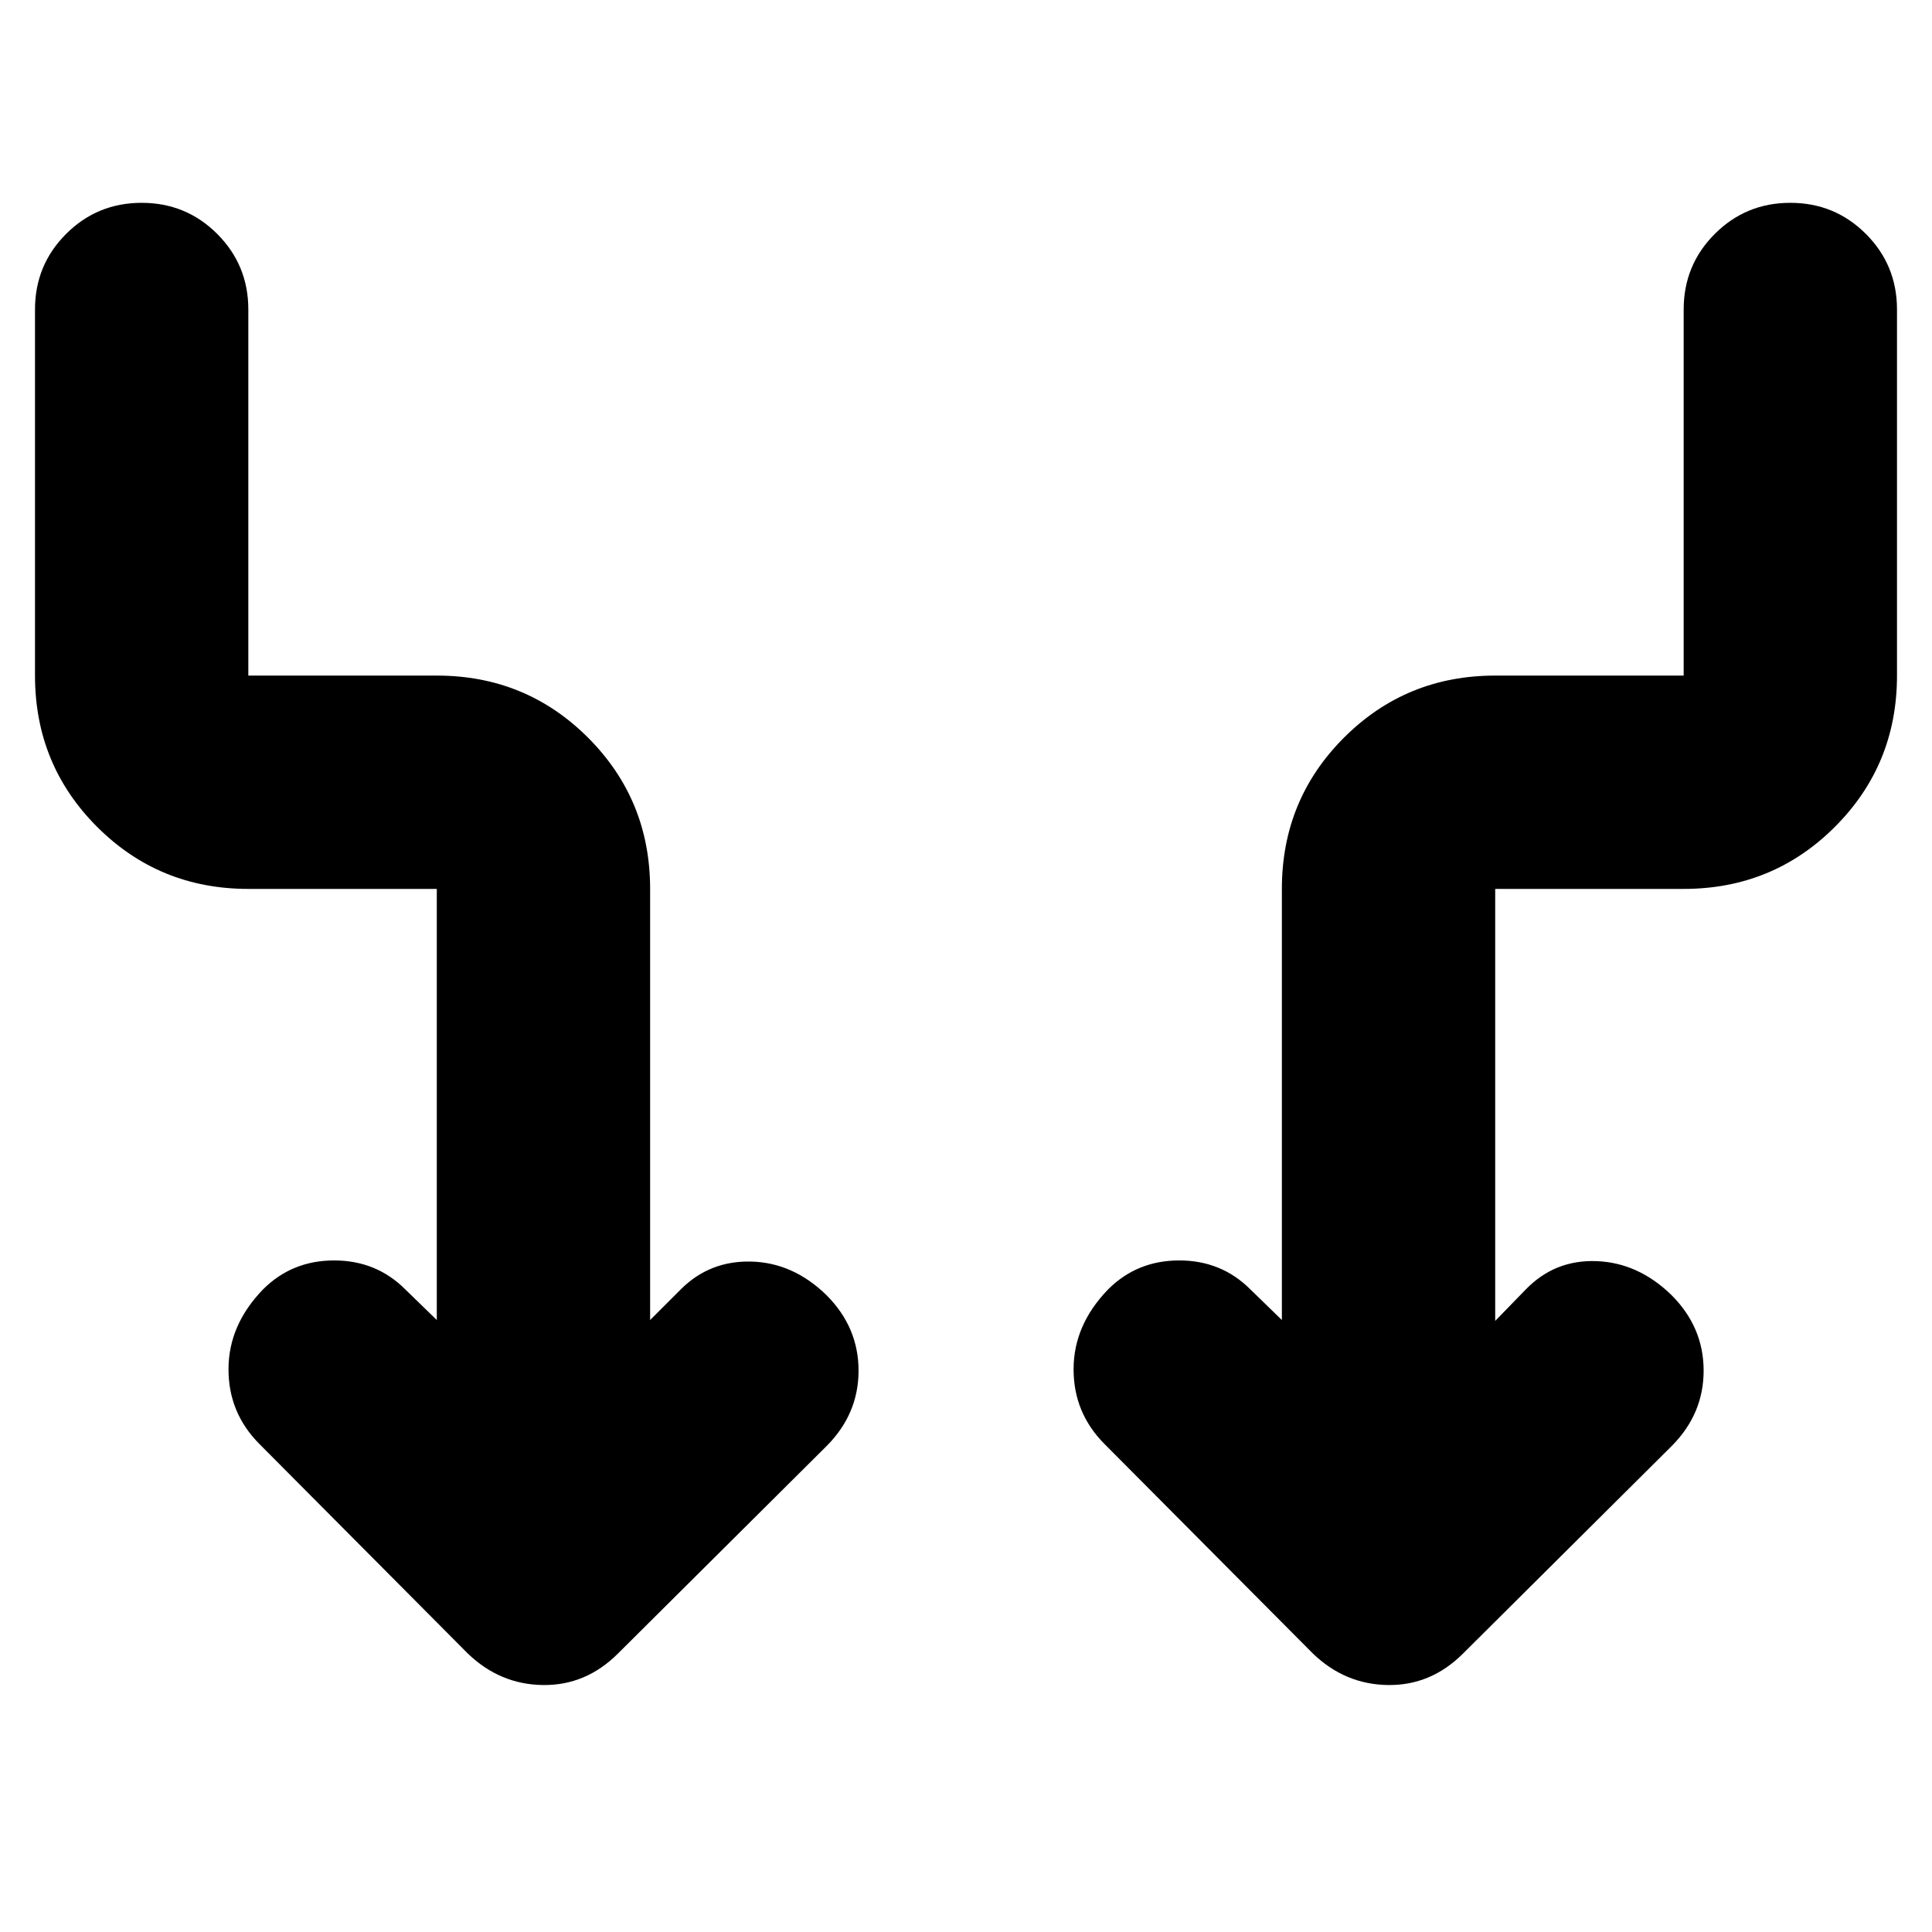 <svg xmlns="http://www.w3.org/2000/svg" height="24" viewBox="0 -960 960 960" width="24"><path d="M217.041-304.089v-214.215h-93.65q-44.305 0-75.153-30.848-30.848-30.849-30.848-75.154v-181.912q0-22.087 15.457-37.544 15.457-15.456 37.544-15.456 22.087 0 37.544 15.456 15.456 15.457 15.456 37.544v181.912h93.65q44.305 0 75.153 30.849 30.849 30.848 30.849 75.153v214.215l15.216-15.216q14.391-14.391 35.131-13.826 20.739.565 37.261 16.652 15.957 15.957 15.957 37.544 0 21.587-15.957 37.544l-103.565 103q-15.957 15.957-37.327 15.674-21.37-.282-37.326-15.674l-103.435-104q-15.522-15.522-15.457-37.392.066-21.869 17.153-39.522 14.391-14.391 35.348-14.391t35.348 14.391l15.651 15.216Zm525.918.435 15.216-15.651q14.392-14.826 35.131-14.044 20.739.783 37.261 16.87 15.957 15.957 15.957 37.544 0 21.587-15.957 37.544l-103.565 103q-15.957 15.957-37.327 15.674-21.369-.282-37.326-15.674l-103.435-104q-15.522-15.522-15.457-37.392.066-21.869 17.153-39.522 14.391-14.391 35.348-14.391t35.348 14.391l15.651 15.216v-214.215q0-44.305 30.849-75.153 30.848-30.849 75.153-30.849h93.65v-181.912q0-22.087 15.456-37.544 15.457-15.456 37.544-15.456 22.087 0 37.544 15.456 15.457 15.457 15.457 37.544v181.912q0 44.305-30.848 75.154-30.849 30.848-75.153 30.848h-93.65v214.65Z"/></svg>